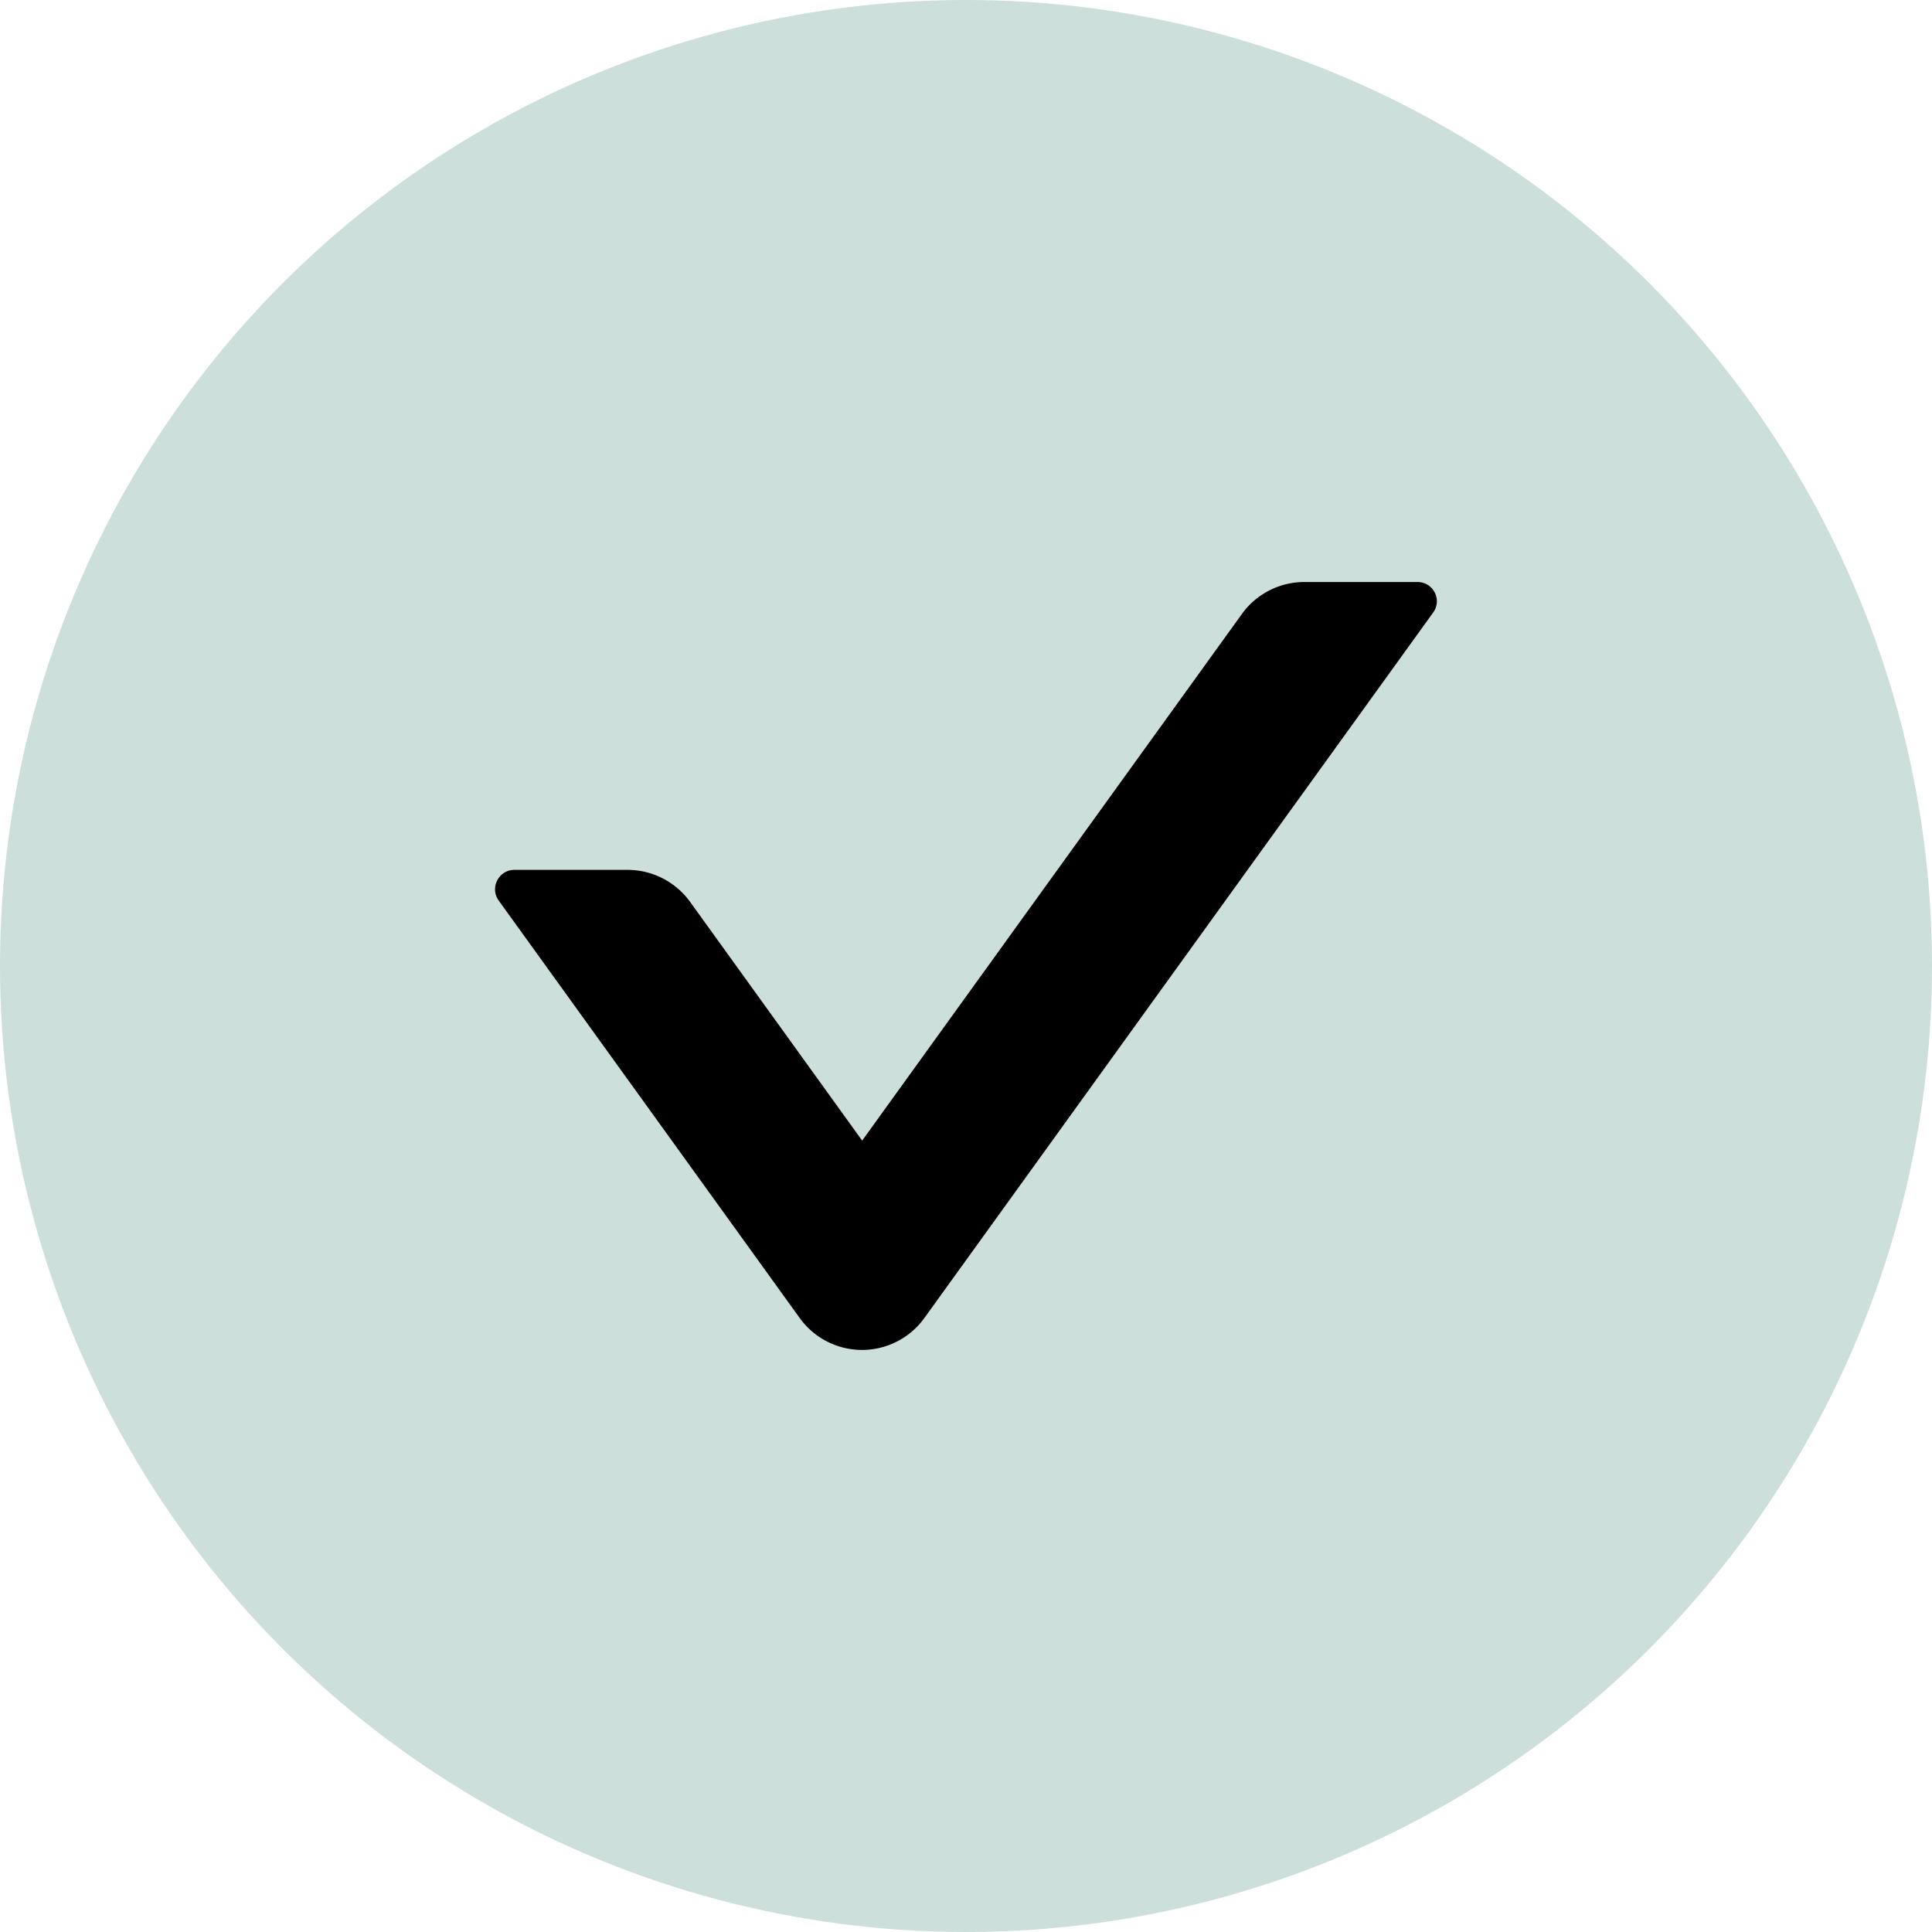 <?xml version="1.0" standalone="no"?>
<svg width="1024px" height="1024px" viewBox="112 112 800 800" xmlns="http://www.w3.org/2000/svg">
  <circle cx="512" cy="512" r="400" fill="#ccdfdb" stroke="none" stroke-width="20"  />
  <path fill="#000" d="M699 353h-46.9c-10.2 0-19.9 4.9-25.9 13.3L469 584.3l-71.2-98.8c-6-8.3-15.6-13.3-25.9-13.3H325c-6.5 0-10.3 7.4-6.5 12.7l124.6 172.8a31.8 31.8 0 0 0 51.7 0l210.6-292c3.9-5.3.1-12.7-6.4-12.7z"/>
</svg>
